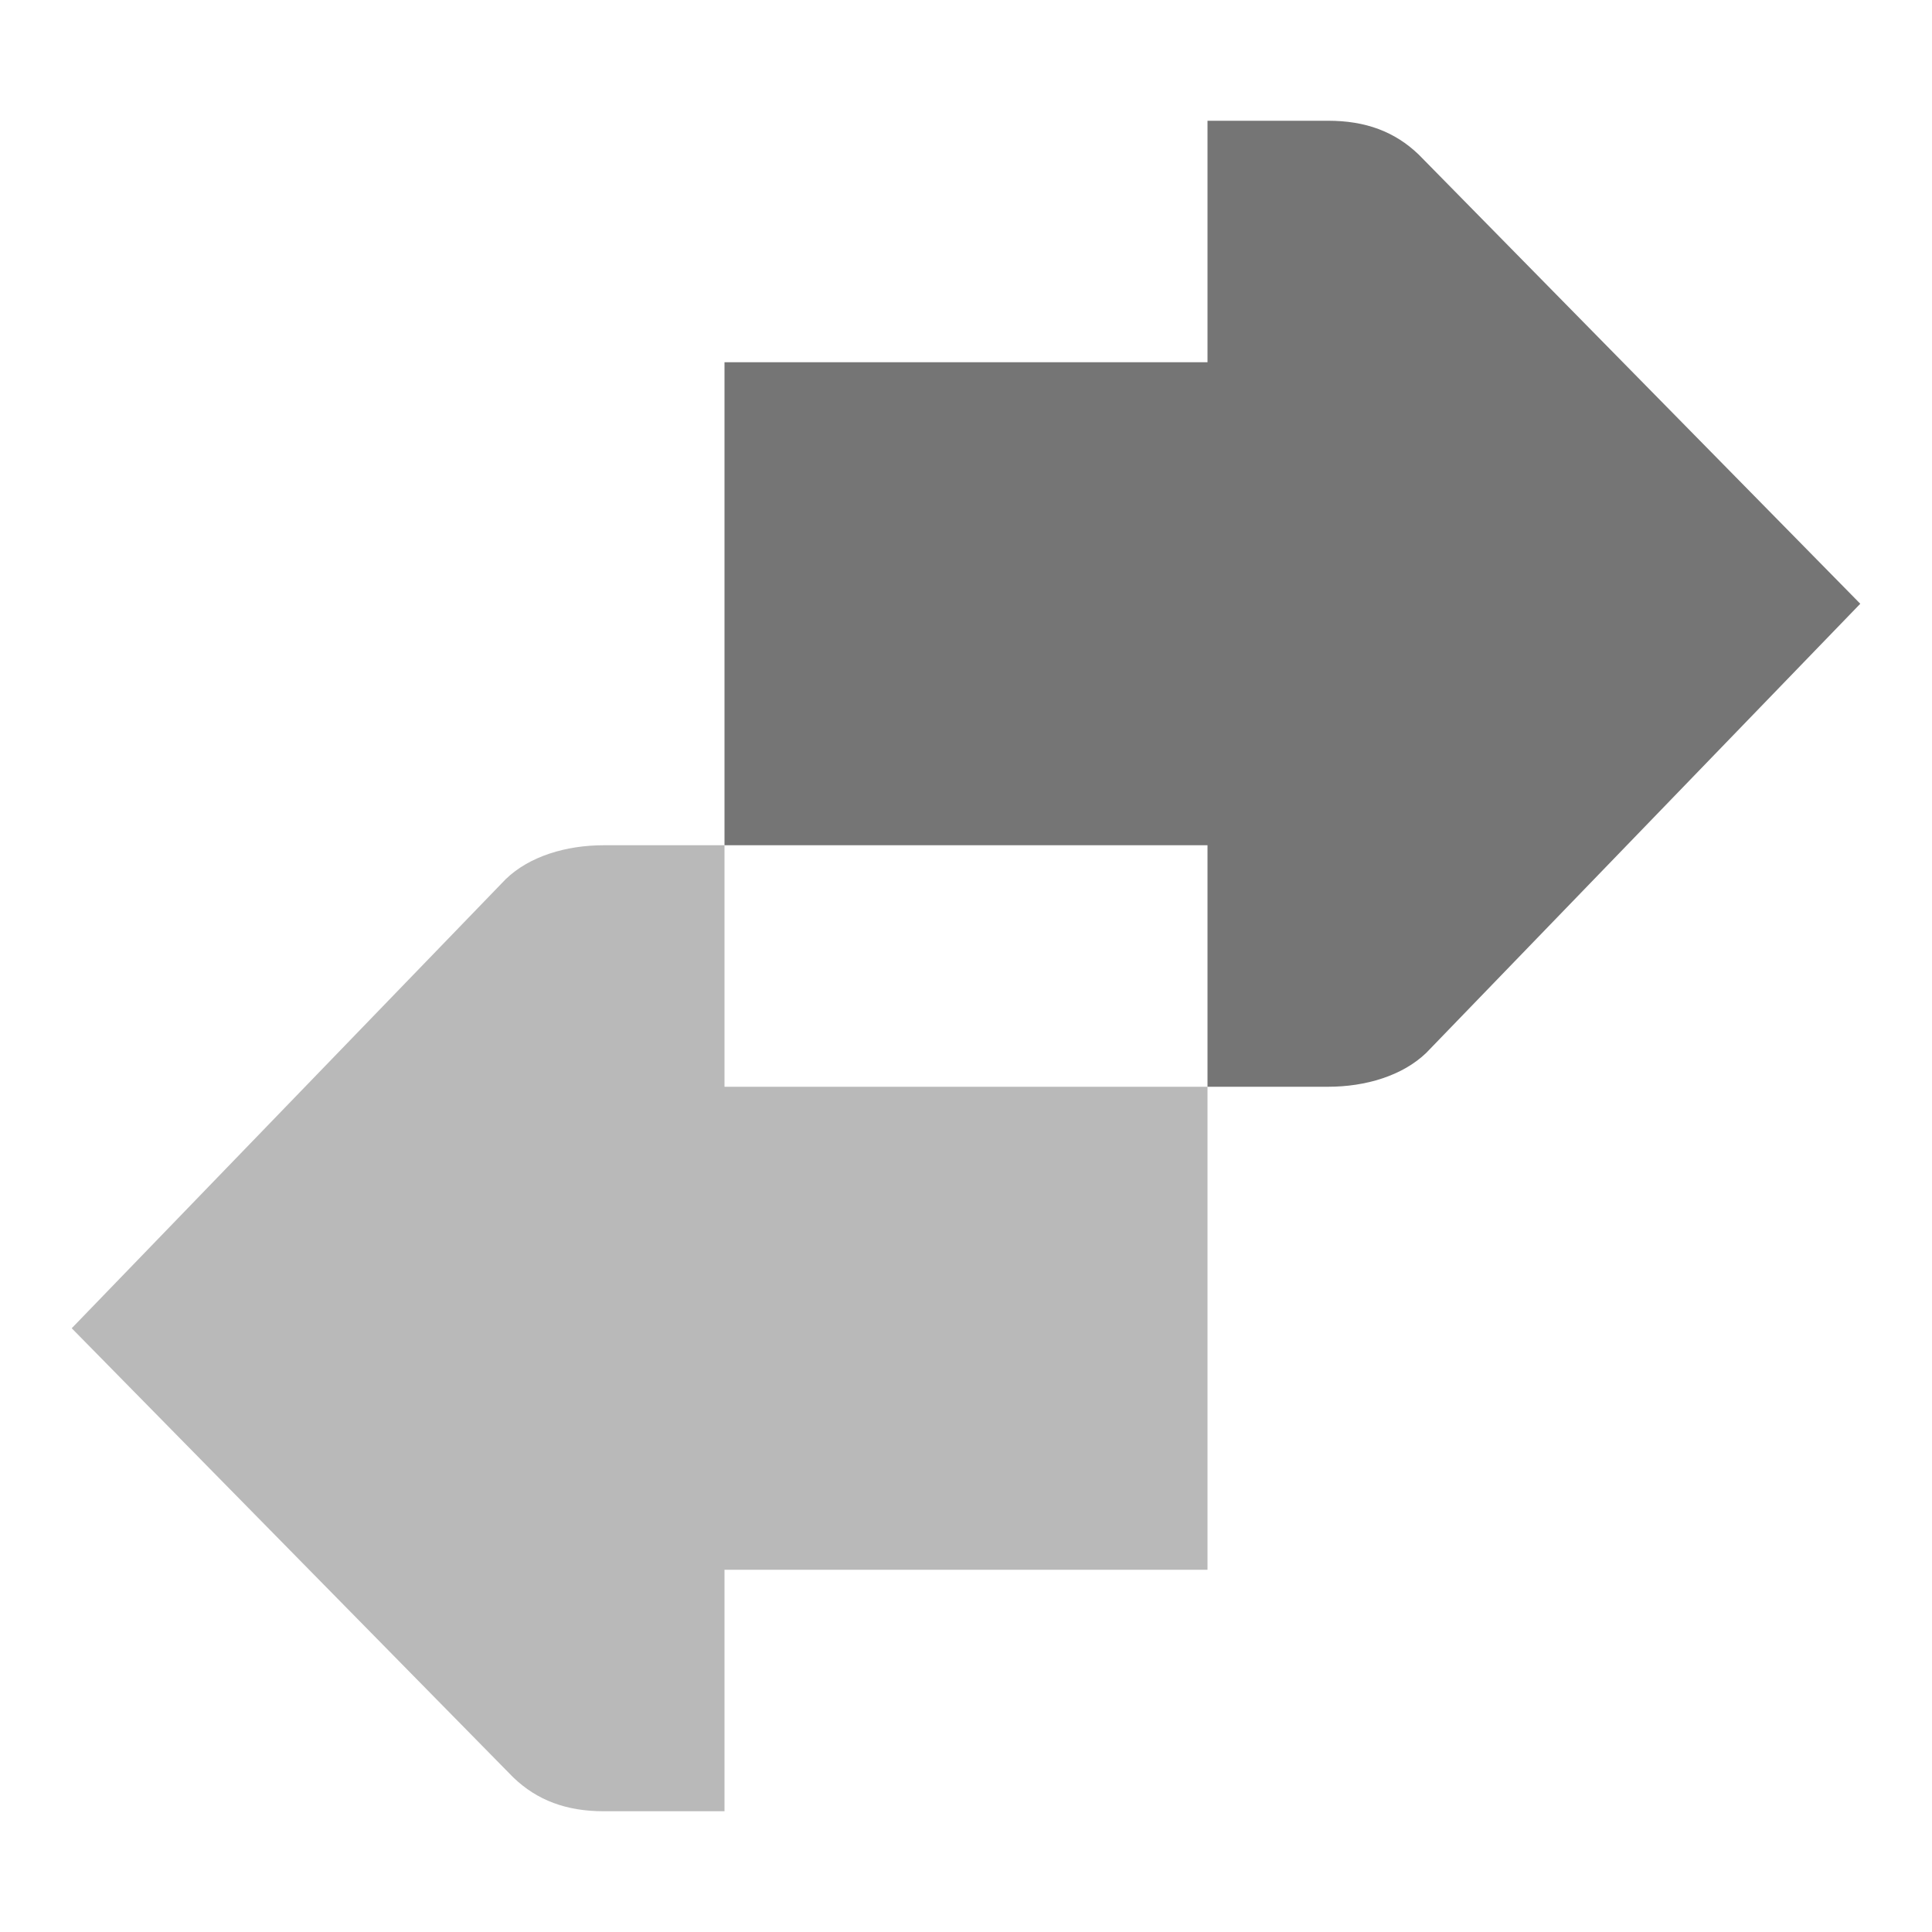 <?xml version="1.0" encoding="UTF-8" standalone="no"?>
<!-- Created with Inkscape (http://www.inkscape.org/) -->

<svg
   xmlns:dc="http://purl.org/dc/elements/1.1/"
   xmlns:cc="http://creativecommons.org/ns#"
   xmlns:rdf="http://www.w3.org/1999/02/22-rdf-syntax-ns#"
   xmlns:svg="http://www.w3.org/2000/svg"
   xmlns="http://www.w3.org/2000/svg"
   xmlns:sodipodi="http://sodipodi.sourceforge.net/DTD/sodipodi-0.dtd"
   xmlns:inkscape="http://www.inkscape.org/namespaces/inkscape"
   sodipodi:docname="network-transmit-symbolic.svg"
   inkscape:export-filename="/home/sam/dev/RESOURCES/gnome-icon-theme-symbolic/src/gnome-stencils.png"
   inkscape:export-xdpi="90"
   inkscape:export-ydpi="90"
   height="16"
   id="svg7384"
   version="1.1"
   inkscape:version="0.91 r13725"
   width="16">
  <sodipodi:namedview
     inkscape:bbox-nodes="false"
     inkscape:bbox-paths="true"
     bordercolor="#666666"
     borderopacity="1"
     inkscape:current-layer="layer9"
     inkscape:cx="1.7388653"
     inkscape:cy="10.496129"
     gridtolerance="10"
     inkscape:guide-bbox="true"
     guidetolerance="10"
     id="namedview88"
     inkscape:object-nodes="false"
     inkscape:object-paths="false"
     objecttolerance="10"
     pagecolor="#3a3b39"
     inkscape:pageopacity="1"
     inkscape:pageshadow="2"
     showborder="false"
     showgrid="false"
     showguides="true"
     inkscape:snap-bbox="true"
     inkscape:snap-bbox-midpoints="false"
     inkscape:snap-global="true"
     inkscape:snap-grids="true"
     inkscape:snap-nodes="true"
     inkscape:snap-others="false"
     inkscape:snap-to-guides="true"
     inkscape:window-height="702"
     inkscape:window-maximized="1"
     inkscape:window-width="1366"
     inkscape:window-x="0"
     inkscape:window-y="27"
     inkscape:zoom="32">
    <inkscape:grid
       dotted="false"
       empspacing="2"
       enabled="true"
       id="grid4866"
       originx="-80px"
       originy="-40px"
       snapvisiblegridlinesonly="true"
       spacingx="1px"
       spacingy="1px"
       type="xygrid"
       visible="true" />
  </sodipodi:namedview>
  <title
     id="title9167">Gnome Symbolic Icon Theme</title>
  <defs
     id="defs7386" />
  <g
     inkscape:groupmode="layer"
     id="layer9"
     inkscape:label="status"
     style="display:inline"
     transform="translate(-321,-177)">
    <path
       style="font-size:medium;font-style:normal;font-variant:normal;font-weight:normal;font-stretch:normal;text-indent:0;text-align:start;text-decoration:none;line-height:normal;letter-spacing:normal;word-spacing:normal;text-transform:none;direction:ltr;block-progression:tb;writing-mode:lr-tb;text-anchor:start;baseline-shift:baseline;color:#000000;fill:#757575;fill-opacity:1;stroke:none;stroke-width:2;marker:none;visibility:visible;display:inline;overflow:visible;enable-background:accumulate;font-family:Sans;-inkscape-font-specification:Sans;opacity:0.5"
       d="M 5 7 C 4.691 7 4.385 7.09 4.188 7.281 L 0.594 11 L 4.25 14.719 C 4.448 14.91 4.691 15 5 15 L 6 15 L 6 14 L 6 13 L 10 13 L 10 11 L 10 9 L 6 9 L 6 8 L 6 7 L 5 7 z "
       transform="translate(321,177)"
       id="path16189" />
    <path
       style="font-size:medium;font-style:normal;font-variant:normal;font-weight:normal;font-stretch:normal;text-indent:0;text-align:start;text-decoration:none;line-height:normal;letter-spacing:normal;word-spacing:normal;text-transform:none;direction:ltr;block-progression:tb;writing-mode:lr-tb;text-anchor:start;baseline-shift:baseline;opacity:1;color:#000000;fill:#757575;fill-opacity:1;stroke:none;stroke-width:2;marker:none;visibility:visible;display:inline;overflow:visible;enable-background:accumulate;font-family:Sans;-inkscape-font-specification:Sans"
       d="M 10 1 L 10 2 L 10 3 L 6 3 L 6 5 L 6 7 L 10 7 L 10 8 L 10 9 L 11 9 C 11.309 9 11.615 8.909 11.812 8.719 L 15.406 5 L 11.75 1.281 C 11.552 1.09 11.309 1 11 1 L 10 1 z "
       transform="translate(321,177)"
       id="path16191" />
  </g>
  <g
     inkscape:groupmode="layer"
     id="layer10"
     inkscape:label="devices"
     style="display:inline"
     transform="translate(-321,-177)" />
  <g
     inkscape:groupmode="layer"
     id="layer11"
     inkscape:label="apps"
     transform="translate(-321,-177)" />
  <g
     inkscape:groupmode="layer"
     id="layer13"
     inkscape:label="places"
     style="display:inline"
     transform="translate(-321,-177)" />
  <g
     inkscape:groupmode="layer"
     id="layer14"
     inkscape:label="mimetypes"
     transform="translate(-321,-177)" />
  <g
     inkscape:groupmode="layer"
     id="layer15"
     inkscape:label="emblems"
     style="display:inline"
     transform="translate(-321,-177)" />
  <g
     inkscape:groupmode="layer"
     id="g71291"
     inkscape:label="emotes"
     style="display:inline"
     transform="translate(-321,-177)" />
  <g
     inkscape:groupmode="layer"
     id="g4953"
     inkscape:label="categories"
     style="display:inline"
     transform="translate(-321,-177)" />
  <g
     inkscape:groupmode="layer"
     id="layer12"
     inkscape:label="actions"
     style="display:inline"
     transform="translate(-321,-177)" />
</svg>
